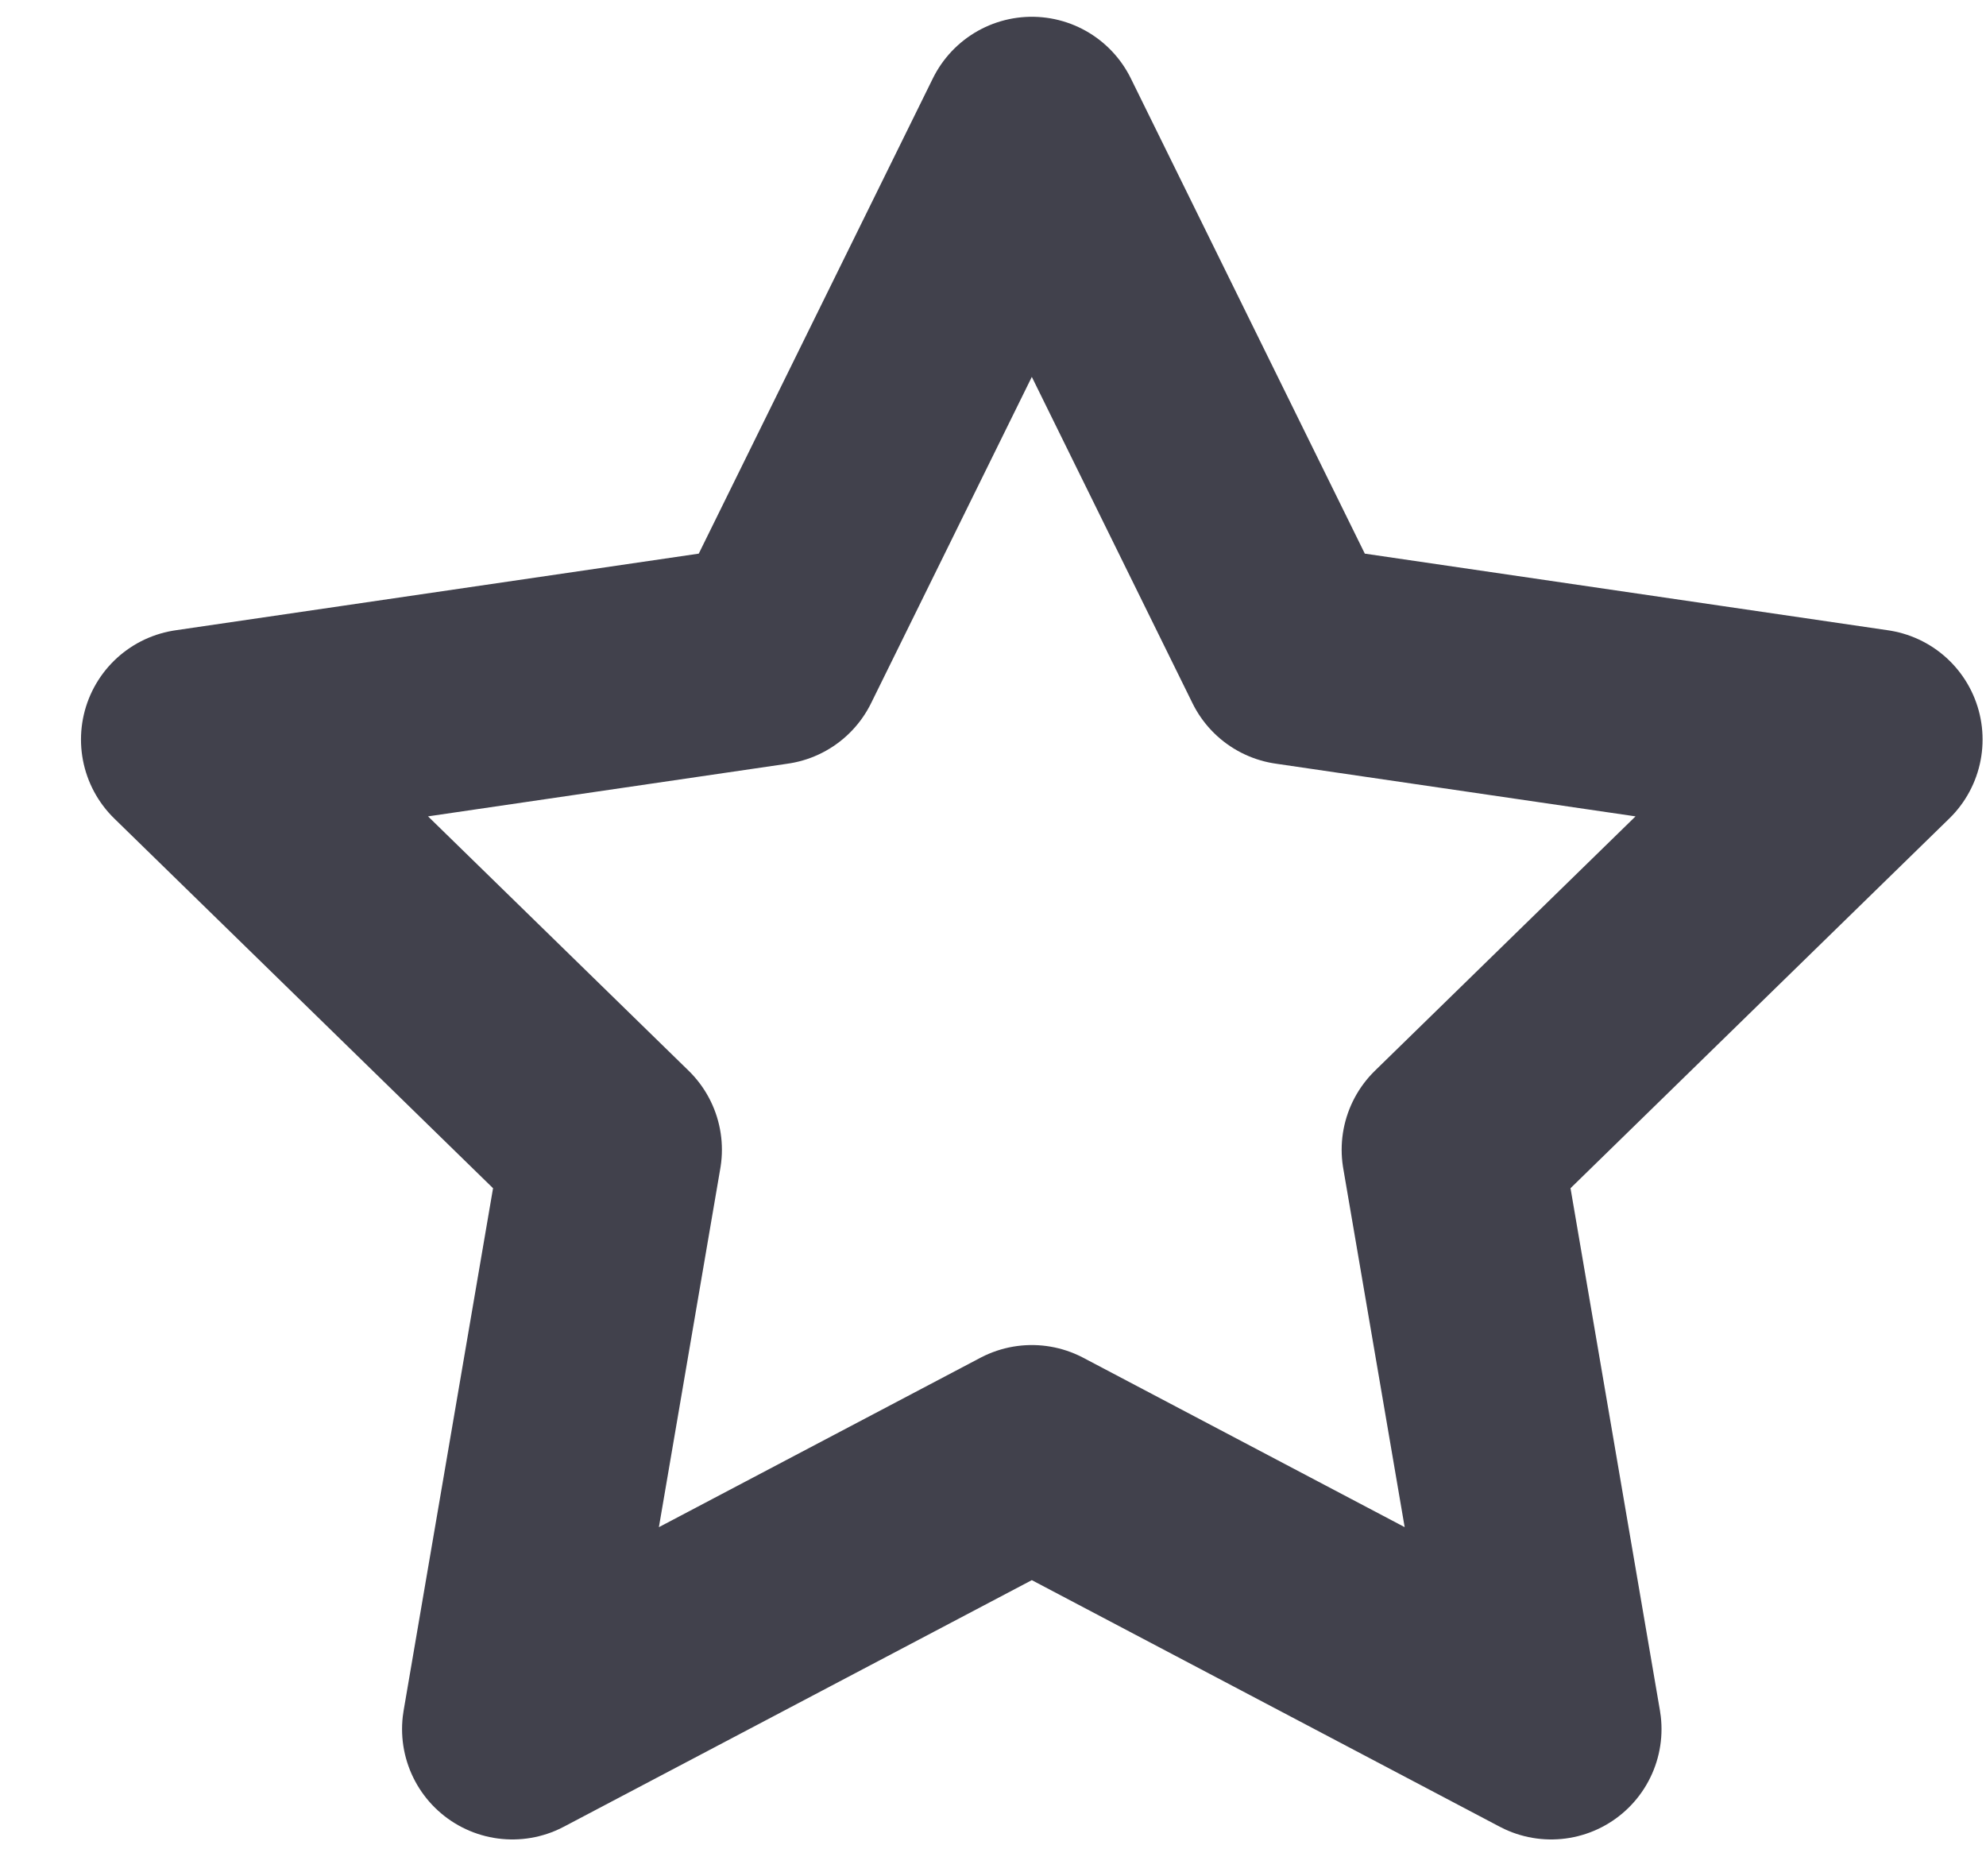 <svg width="18" height="17" viewBox="0 0 18 17" fill="none" xmlns="http://www.w3.org/2000/svg">
<path d="M9.352 1.152L11.705 5.93L16.969 6.701L13.16 10.418L14.059 15.668L9.352 13.188L4.644 15.668L5.543 10.418L1.734 6.701L6.998 5.93L9.352 1.152Z" stroke="#41414C" stroke-width="2" stroke-linecap="round" stroke-linejoin="round"/>
</svg>
